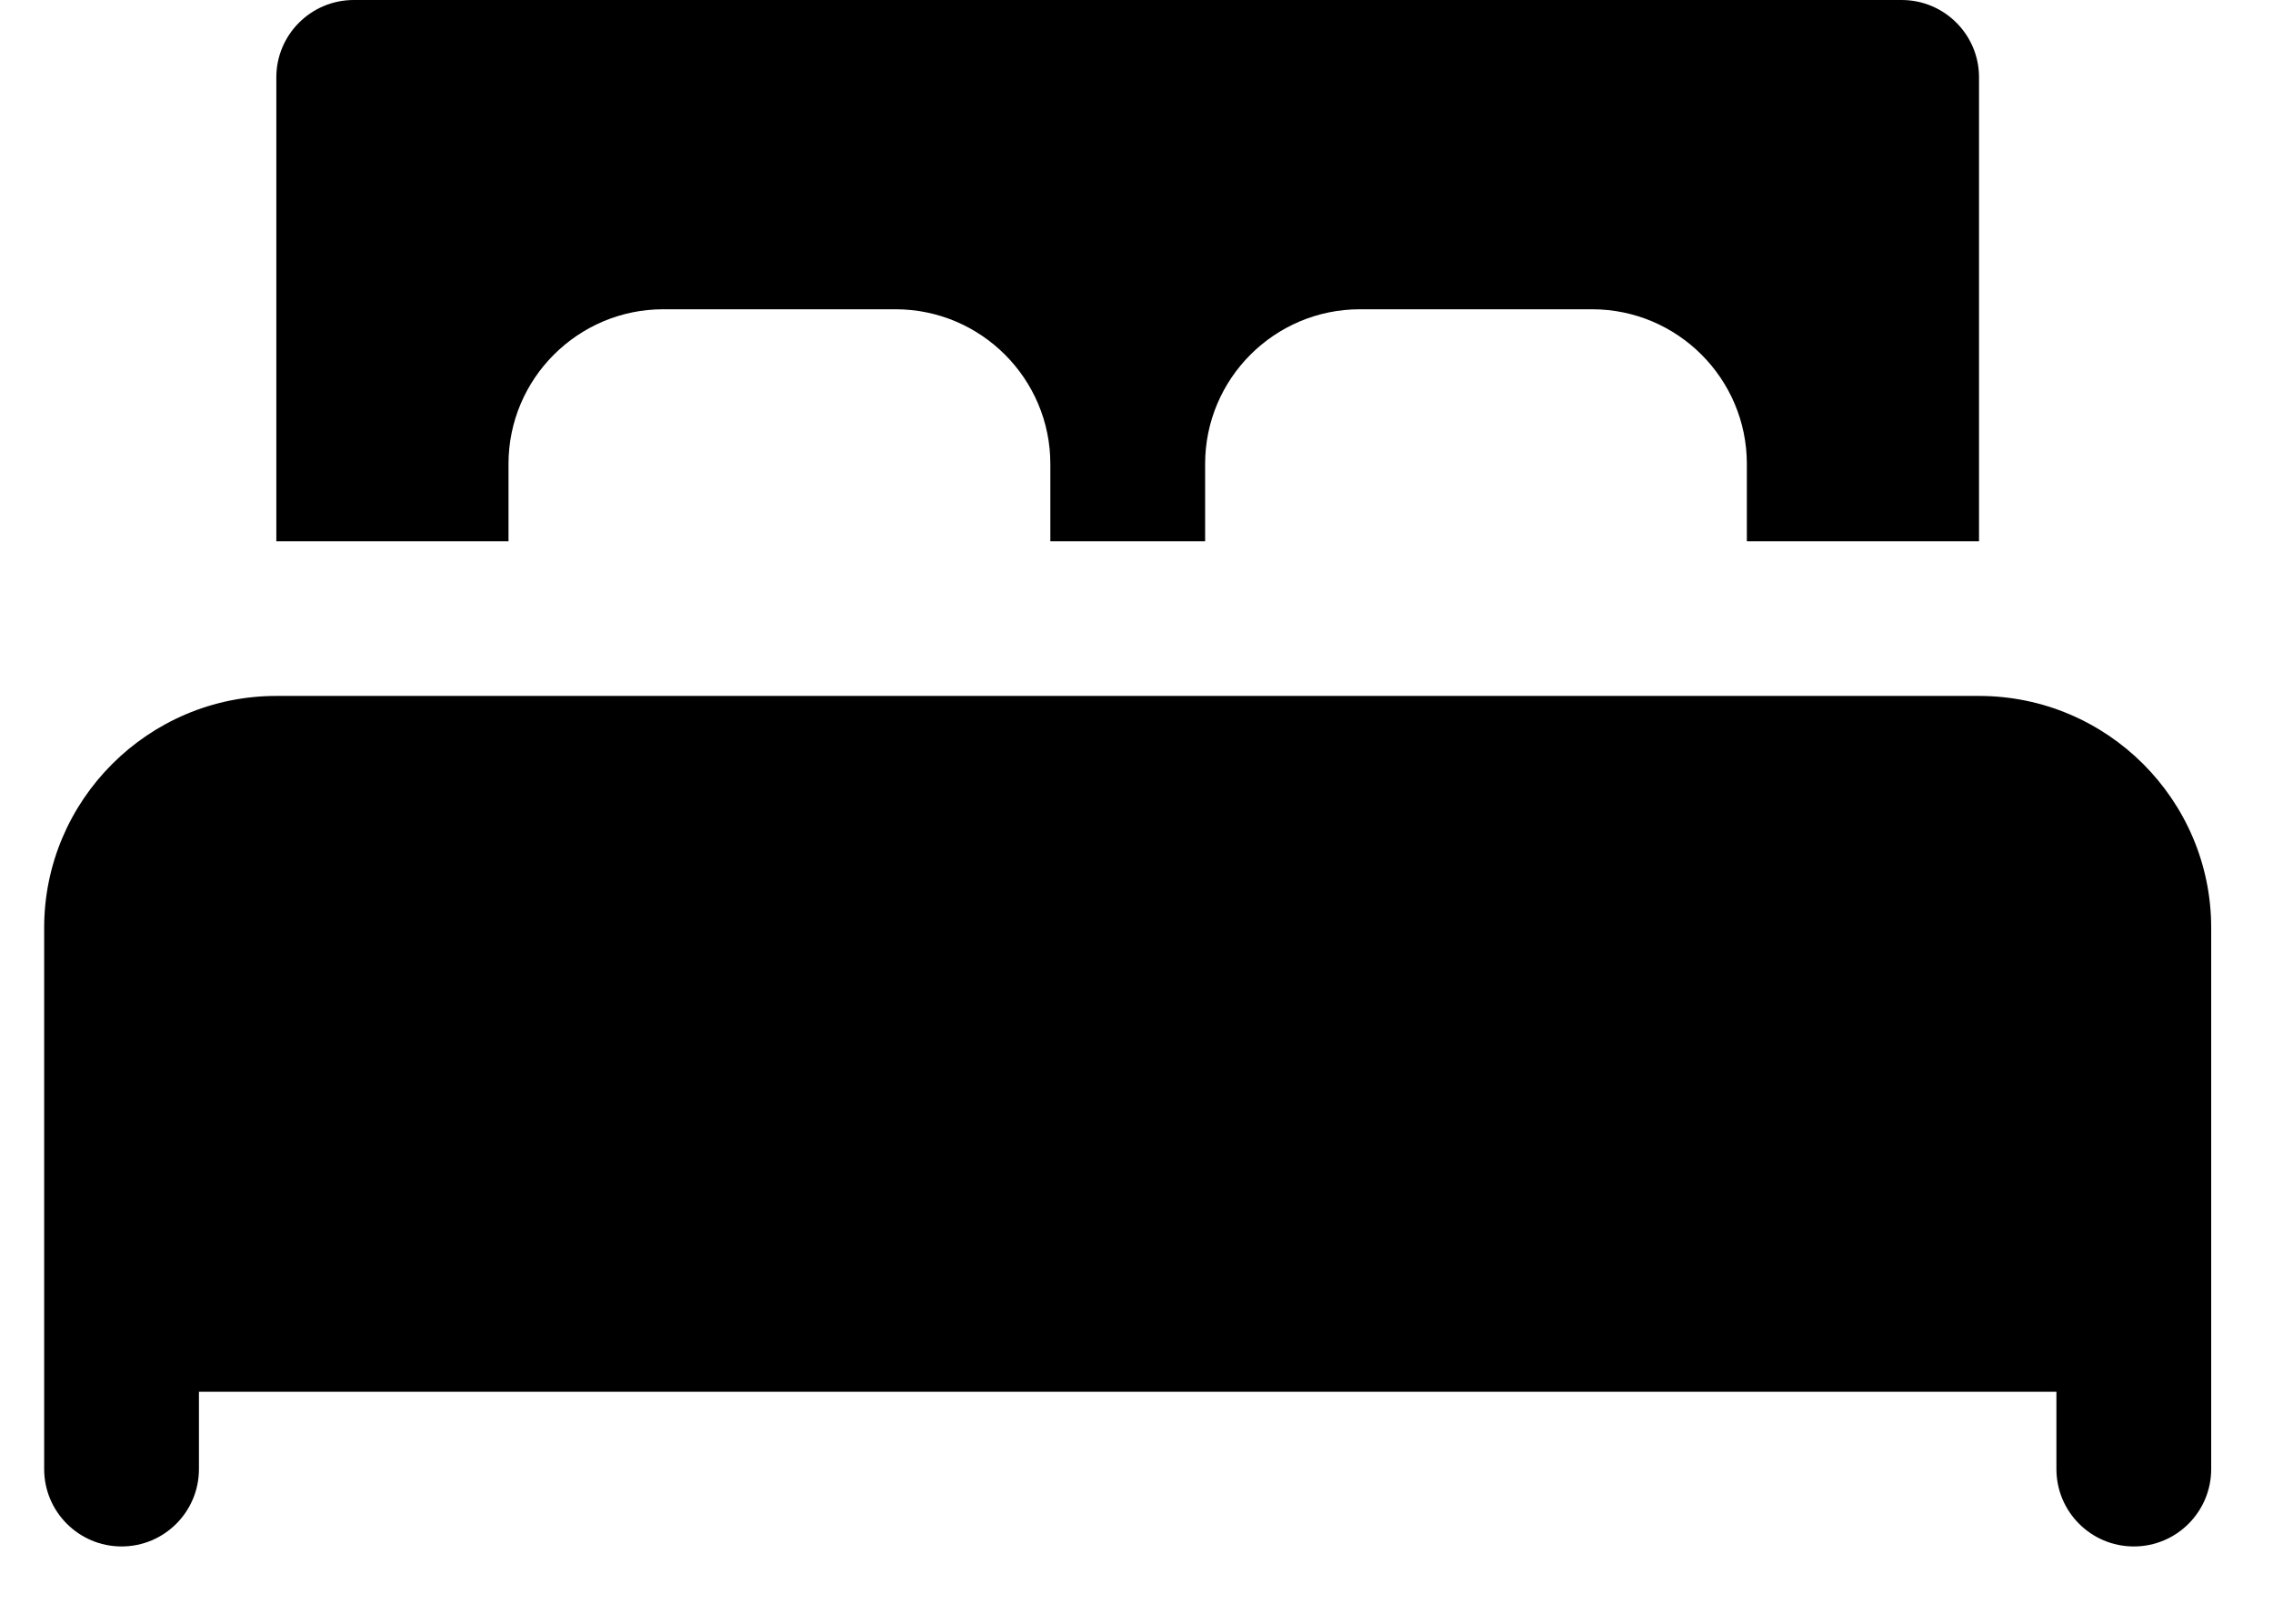 <svg width="21" height="15" viewBox="0 0 21 15" fill="none" xmlns="http://www.w3.org/2000/svg">
<path d="M20.429 8.571V13.571C20.429 13.966 20.109 14.286 19.714 14.286C19.319 14.286 18.999 13.966 18.999 13.571V12.857H1.838V13.571C1.838 13.966 1.518 14.286 1.123 14.286C0.729 14.286 0.408 13.966 0.408 13.571V8.571C0.408 7.39 1.371 6.429 2.553 6.429H18.284C19.467 6.429 20.429 7.39 20.429 8.571Z" fill="black"/>
<path d="M2.553 5V0.714C2.553 0.32 2.874 0 3.268 0H17.569C17.964 0 18.284 0.32 18.284 0.714V5H16.139V4.286C16.139 3.498 15.498 2.857 14.709 2.857H12.564C11.775 2.857 11.134 3.498 11.134 4.286V5H9.704V4.286C9.704 3.498 9.062 2.857 8.274 2.857H6.128C5.34 2.857 4.698 3.498 4.698 4.286V5H2.553Z" fill="black"/>
</svg>
